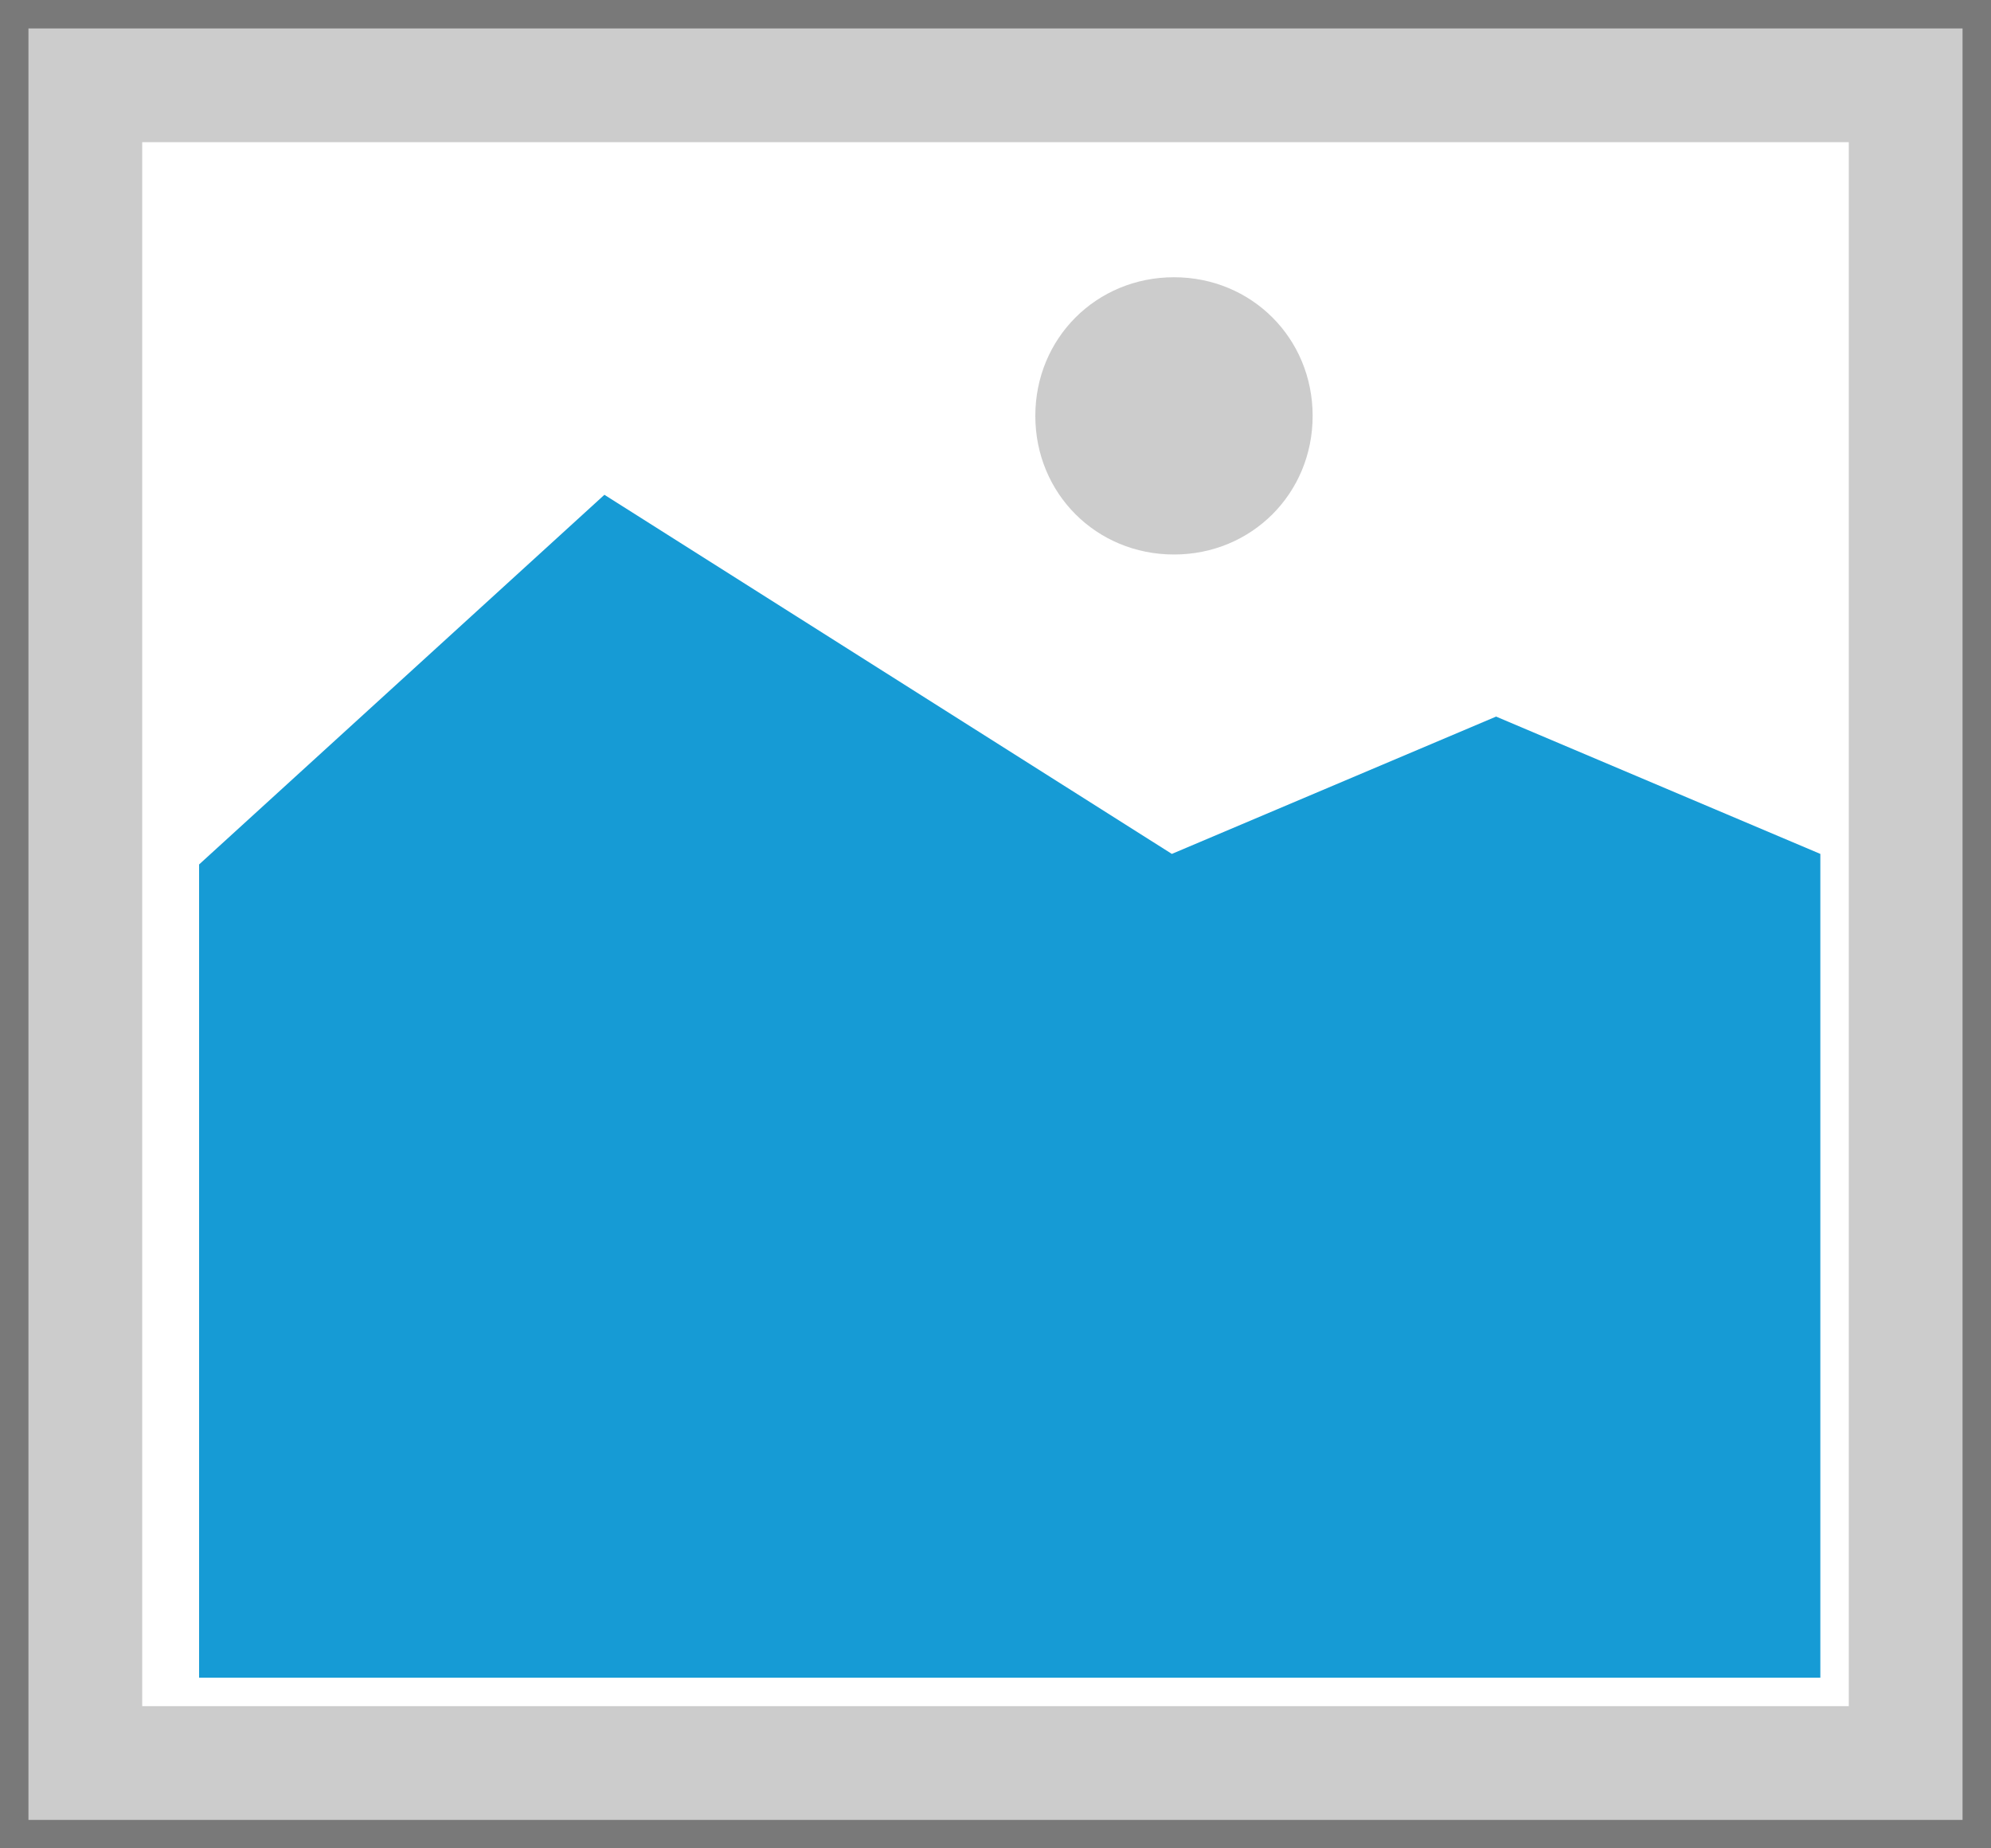 ﻿<?xml version="1.0" encoding="utf-8"?>
<svg version="1.1" xmlns:xlink="http://www.w3.org/1999/xlink" width="70px" height="65px" xmlns="http://www.w3.org/2000/svg">
  <g transform="matrix(1 0 0 1 -34 -8 )">
    <path d="M 34 8  L 104 8  L 104 73  L 34 73  L 34 8  " fill-rule="nonzero" fill="#cccccc" stroke="none" />
    <path d="M 39 13  L 99 13  L 99 68  L 39 68  L 39 13  " fill-rule="nonzero" fill="#ffffff" stroke="none" />
    <path d="M 75.275 27.5  C 72.545 27.5  70.4 25.355  70.4 22.625  C 70.4 19.895  72.545 17.75  75.275 17.75  C 78.005 17.75  80.15 19.895  80.15 22.625  C 80.15 25.355  78.005 27.5  75.275 27.5  " fill-rule="nonzero" fill="#cccccc" stroke="none" />
    <path d="M 41 67  L 41 38.4  L 55.25 25.4  L 75.2 38.029  L 86.6 33.2  L 98 38.029  L 98 67  L 41 67  " fill-rule="nonzero" fill="#169bd5" stroke="none" />
    <path d="M 34.5 72.5  L 34.5 8.5  L 103.5 8.5  L 103.5 72.5  L 34.5 72.5  Z " stroke-width="1" stroke="#797979" fill="none" />
  </g>
</svg>